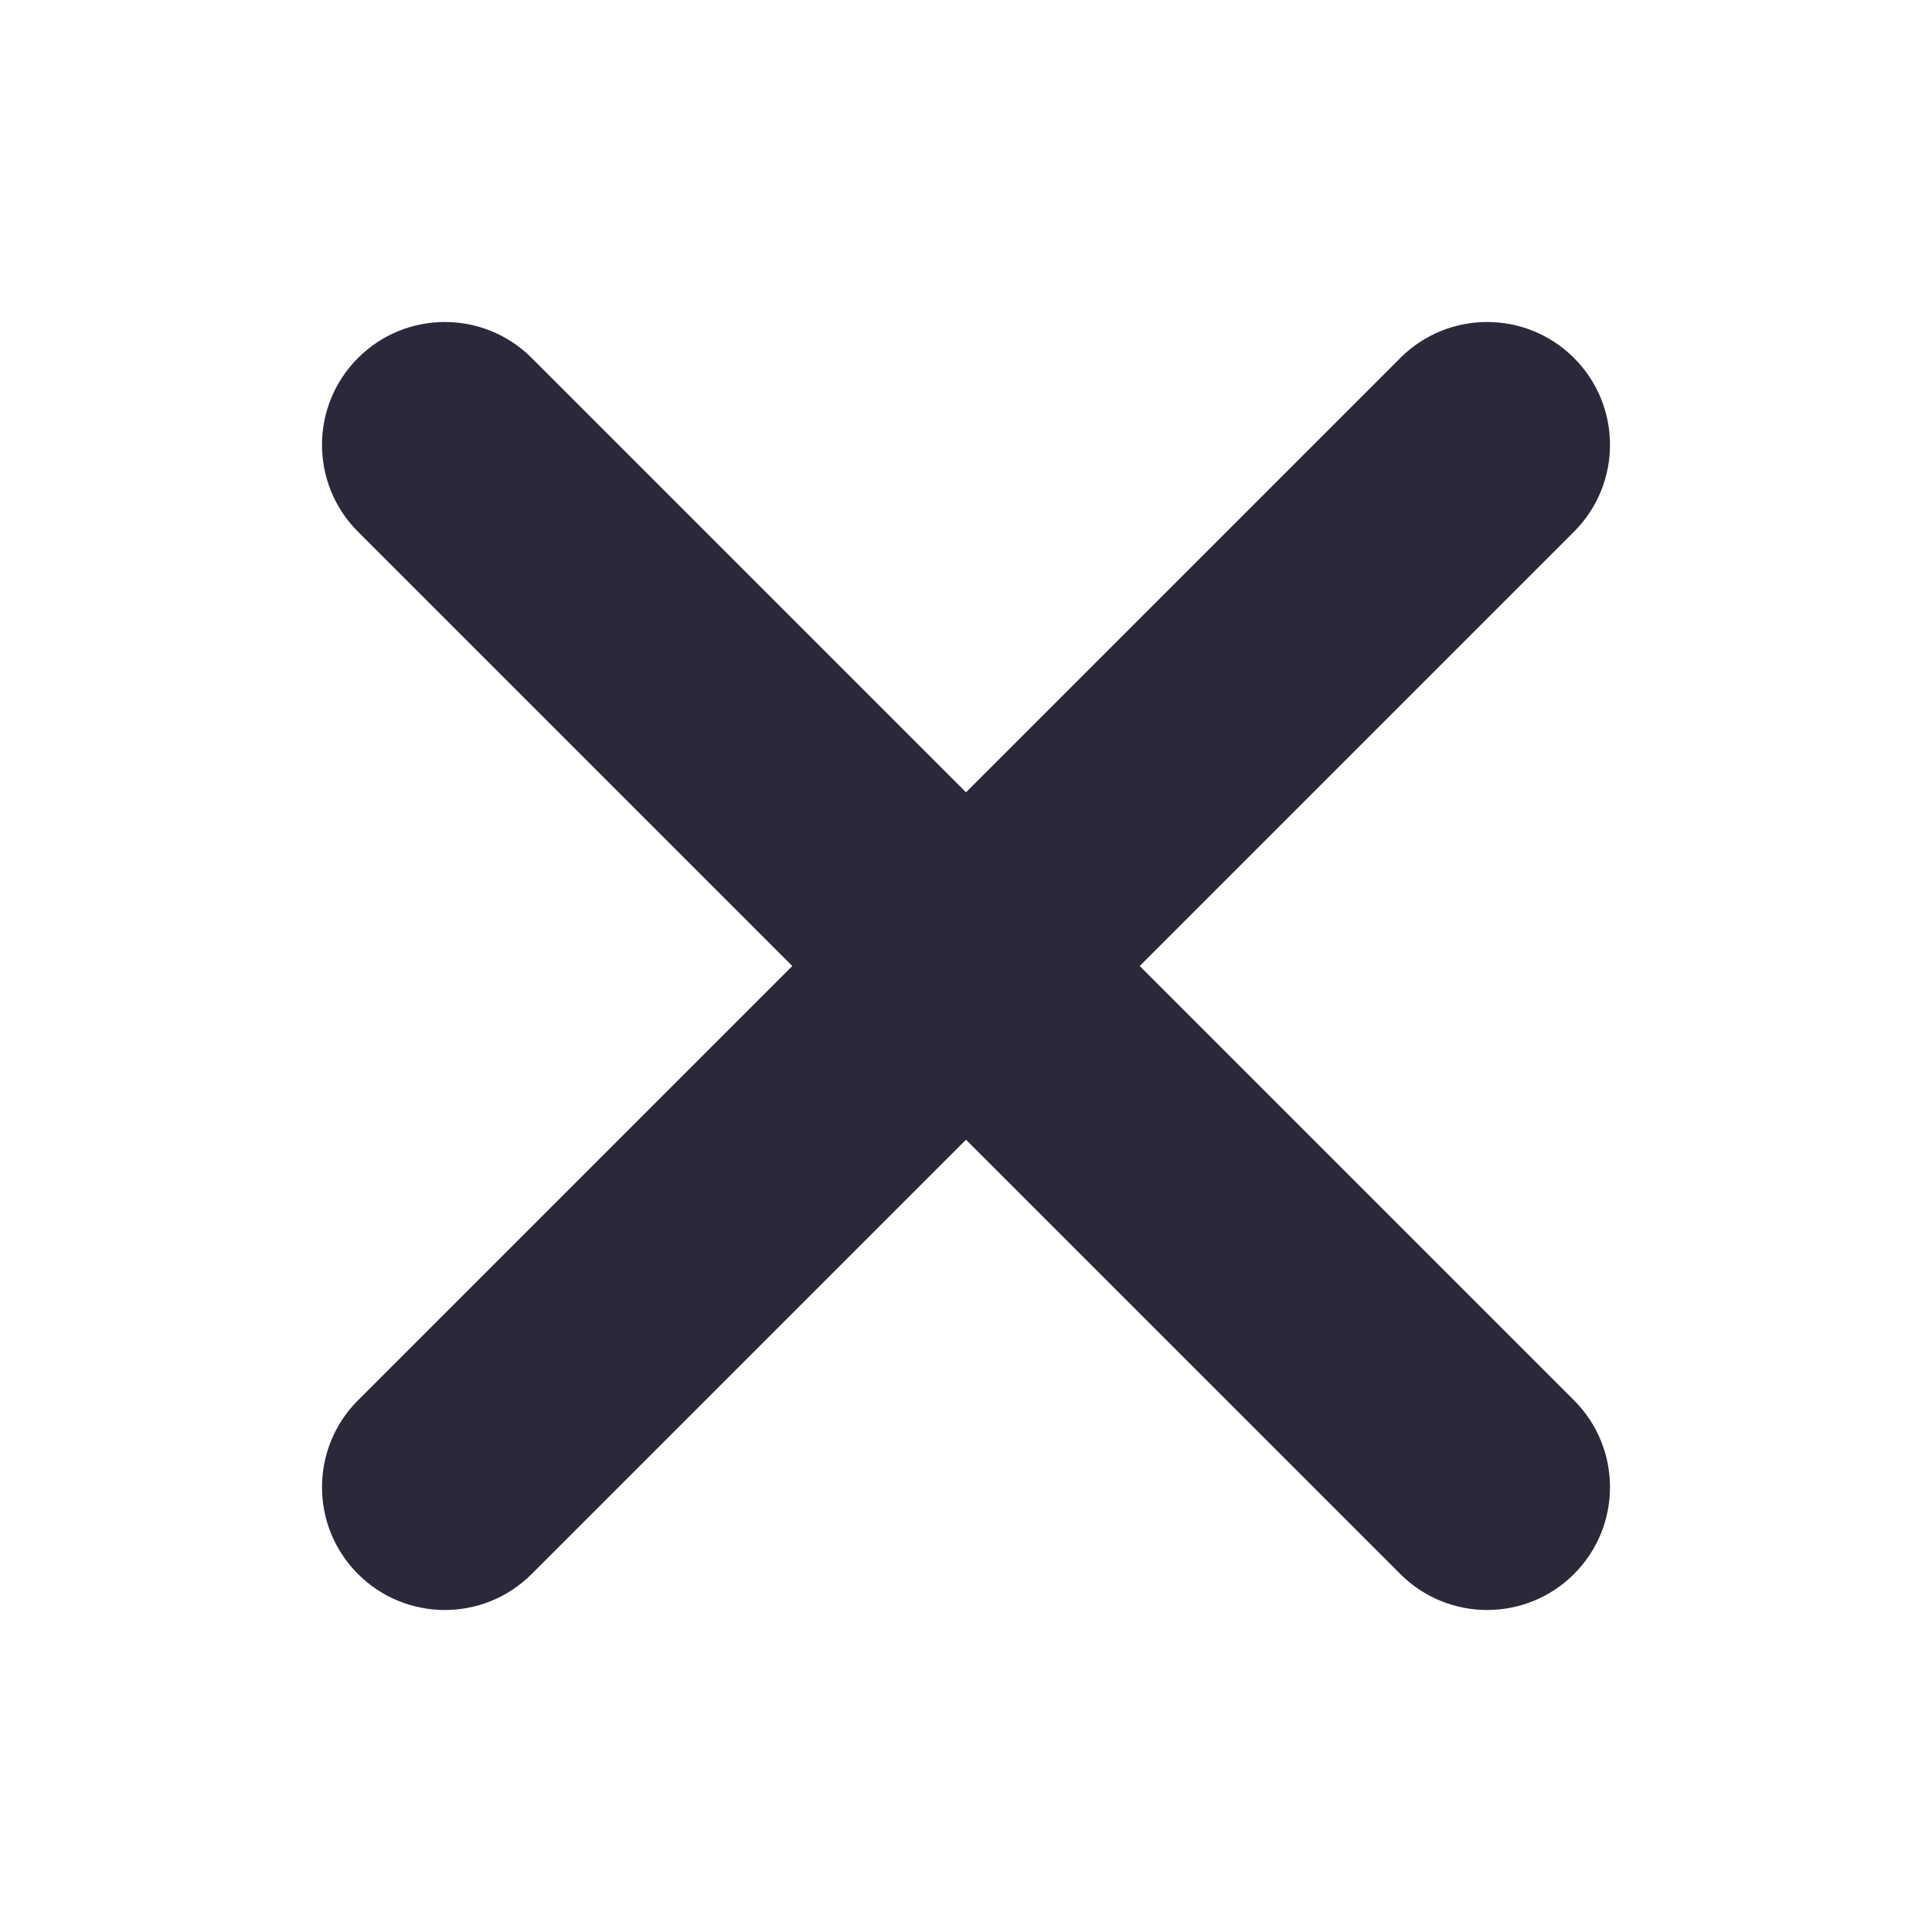 <svg width="24" height="24" viewBox="0 0 24 24" fill="none" xmlns="http://www.w3.org/2000/svg">
<g id="error">
<path id="main" d="M4.447 4.447C3.851 5.043 3.851 6.009 4.447 6.605L9.842 12L4.447 17.395C3.851 17.991 3.851 18.957 4.447 19.553C5.043 20.149 6.009 20.149 6.605 19.553L12 14.158L17.395 19.553C17.991 20.149 18.957 20.149 19.553 19.553C20.149 18.957 20.149 17.991 19.553 17.395L14.158 12L19.553 6.605C20.149 6.009 20.149 5.043 19.553 4.447C18.957 3.851 17.991 3.851 17.395 4.447L12 9.842L6.605 4.447C6.009 3.851 5.043 3.851 4.447 4.447Z" fill="#2A293A"/>
</g>
</svg>
